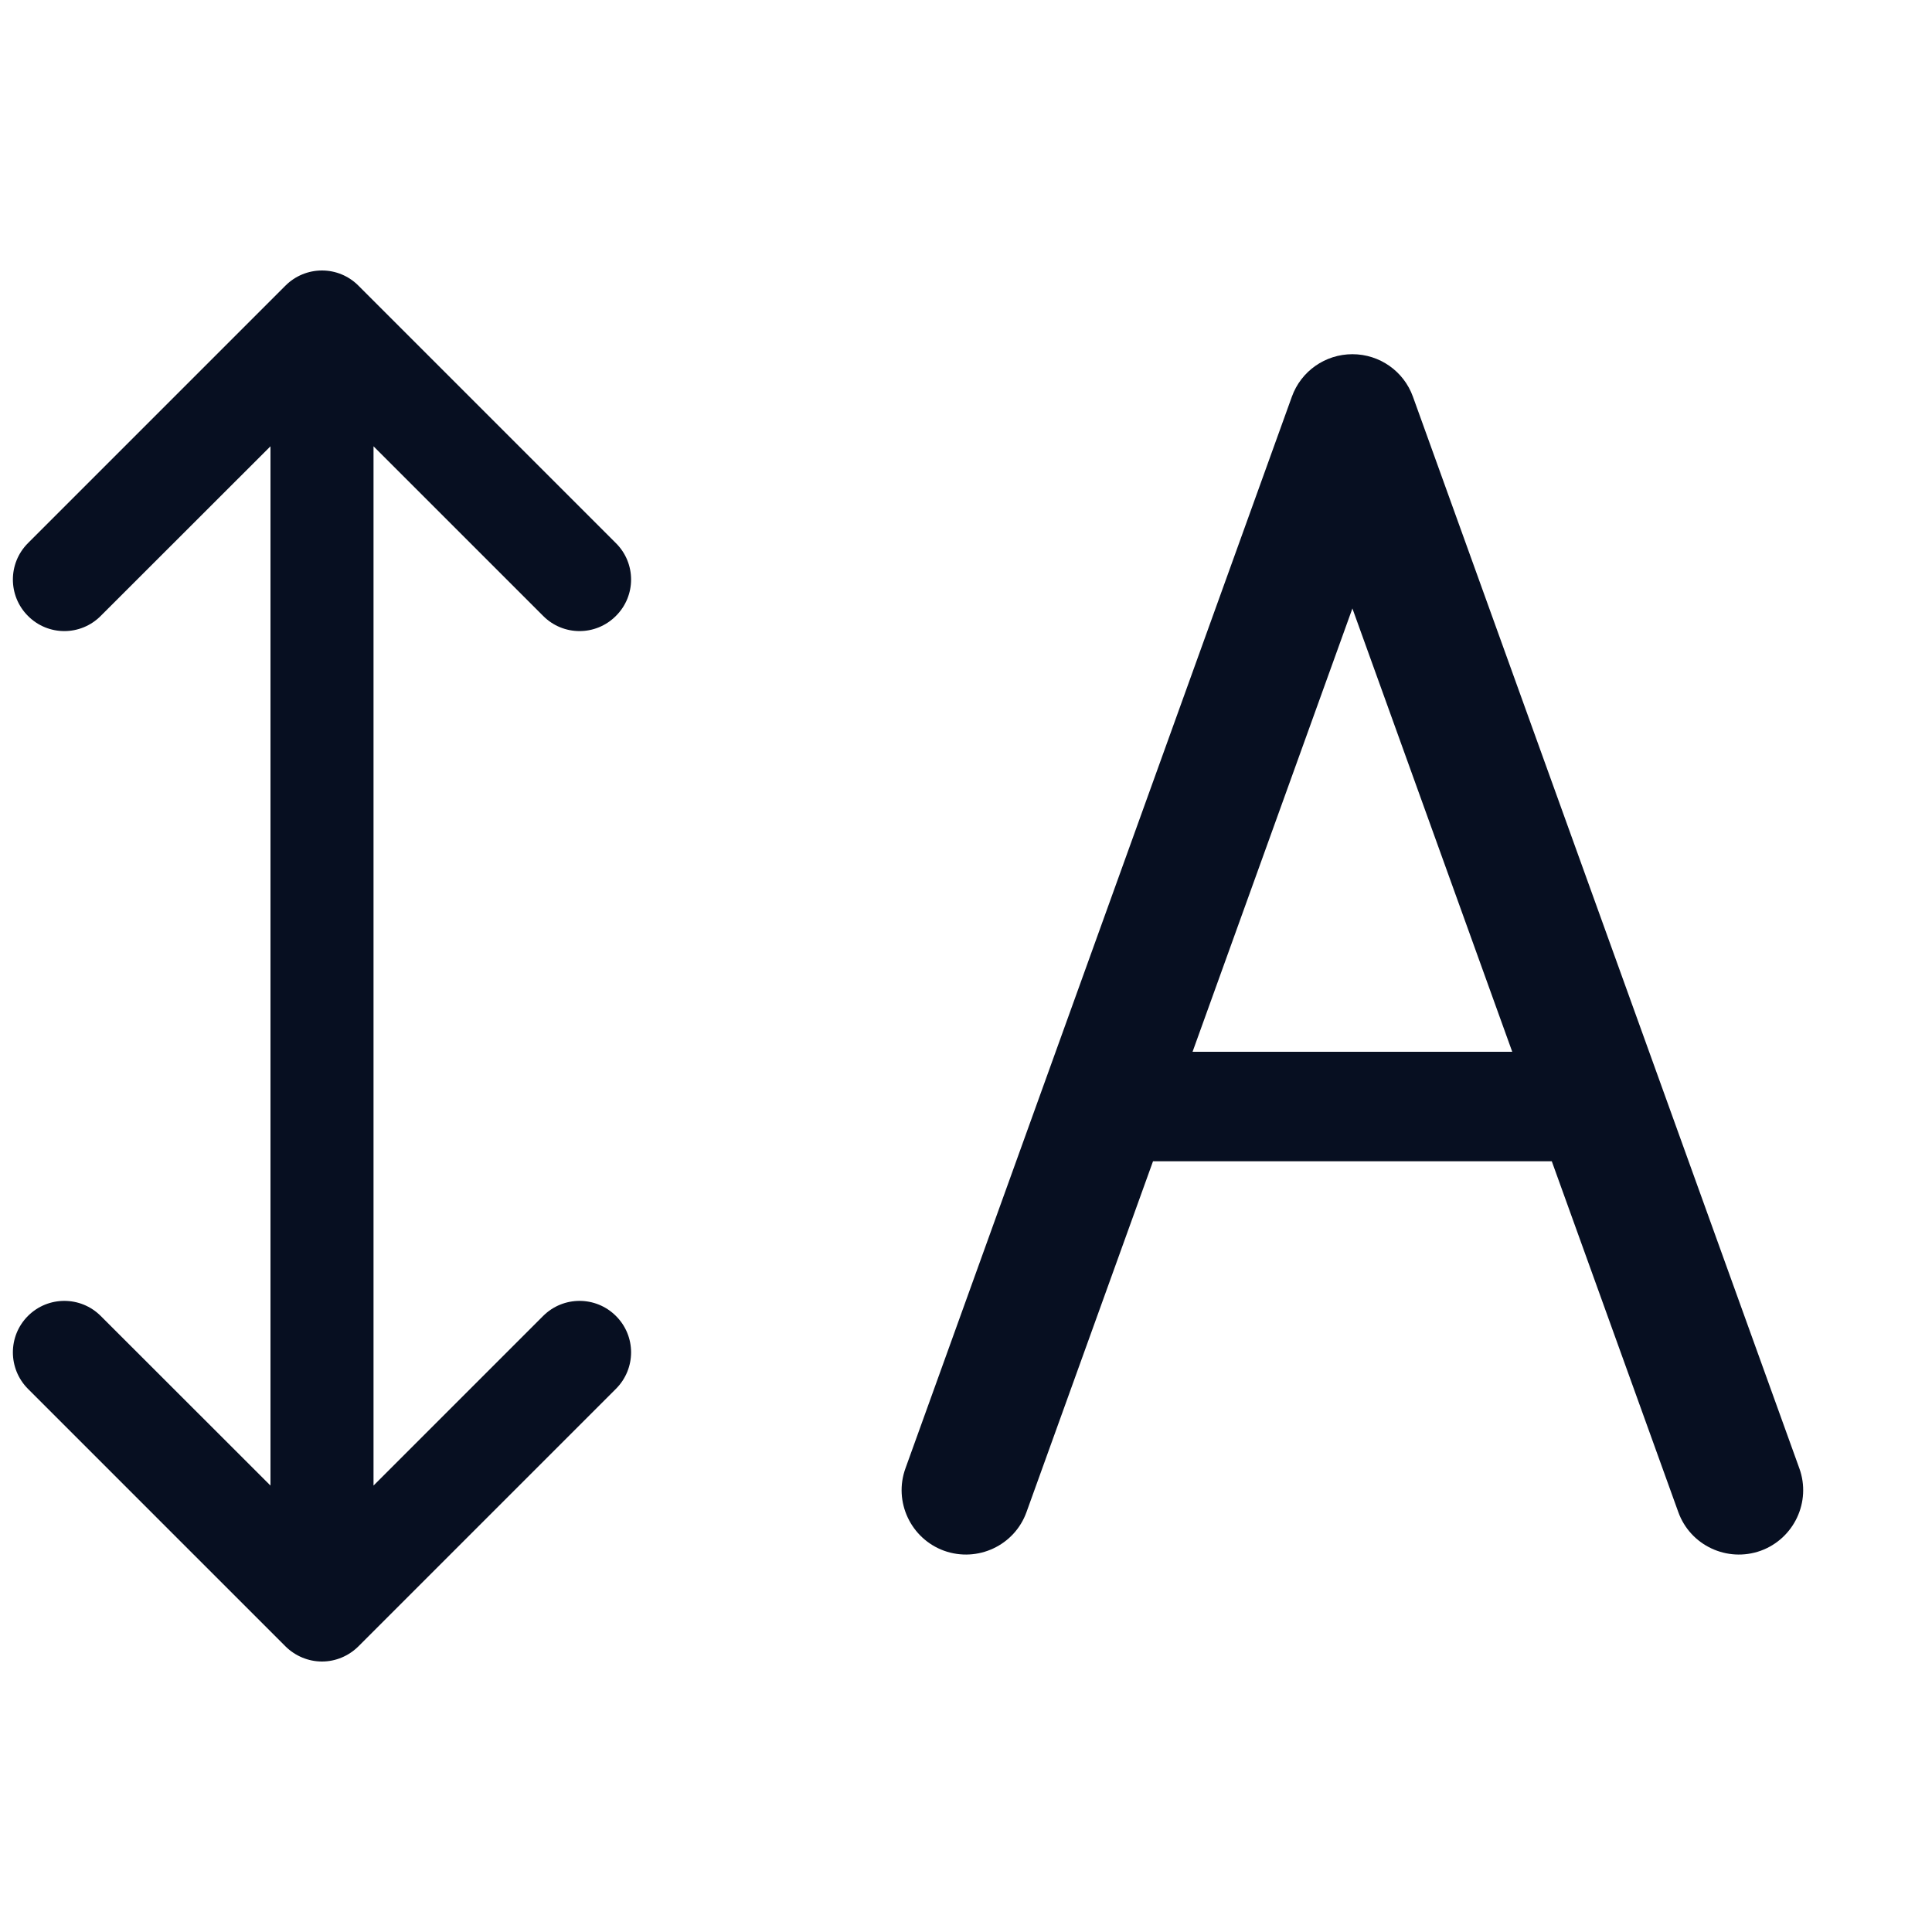 <svg width="15" height="15" viewBox="0 0 15 15" fill="none" xmlns="http://www.w3.org/2000/svg">
<path fill-rule="evenodd" clip-rule="evenodd" d="M2.782 2.217C2.707 2.142 2.606 2.1 2.5 2.1C2.394 2.1 2.292 2.142 2.217 2.217L0.217 4.217C0.061 4.373 0.061 4.626 0.217 4.782C0.373 4.939 0.626 4.939 0.782 4.782L2.1 3.465V11.534L0.782 10.217C0.626 10.061 0.373 10.061 0.217 10.217C0.061 10.373 0.061 10.626 0.217 10.783L2.217 12.783C2.292 12.857 2.394 12.9 2.5 12.9C2.606 12.9 2.707 12.857 2.782 12.783L4.782 10.783C4.939 10.626 4.939 10.373 4.782 10.217C4.626 10.061 4.373 10.061 4.217 10.217L2.9 11.534V3.465L4.217 4.782C4.373 4.939 4.626 4.939 4.782 4.782C4.939 4.626 4.939 4.373 4.782 4.217L2.782 2.217ZM10.5 2.75C10.711 2.75 10.899 2.882 10.97 3.08L13.97 11.4C14.064 11.659 13.929 11.946 13.67 12.04C13.41 12.133 13.123 11.999 13.03 11.739L12.048 9.016H8.952L7.97 11.739C7.877 11.999 7.59 12.133 7.33 12.04C7.071 11.946 6.936 11.659 7.03 11.4L10.03 3.08C10.101 2.882 10.289 2.75 10.5 2.75ZM10.5 4.724L11.741 8.166H9.259L10.5 4.724Z" fill="#070F21"/>
</svg>
